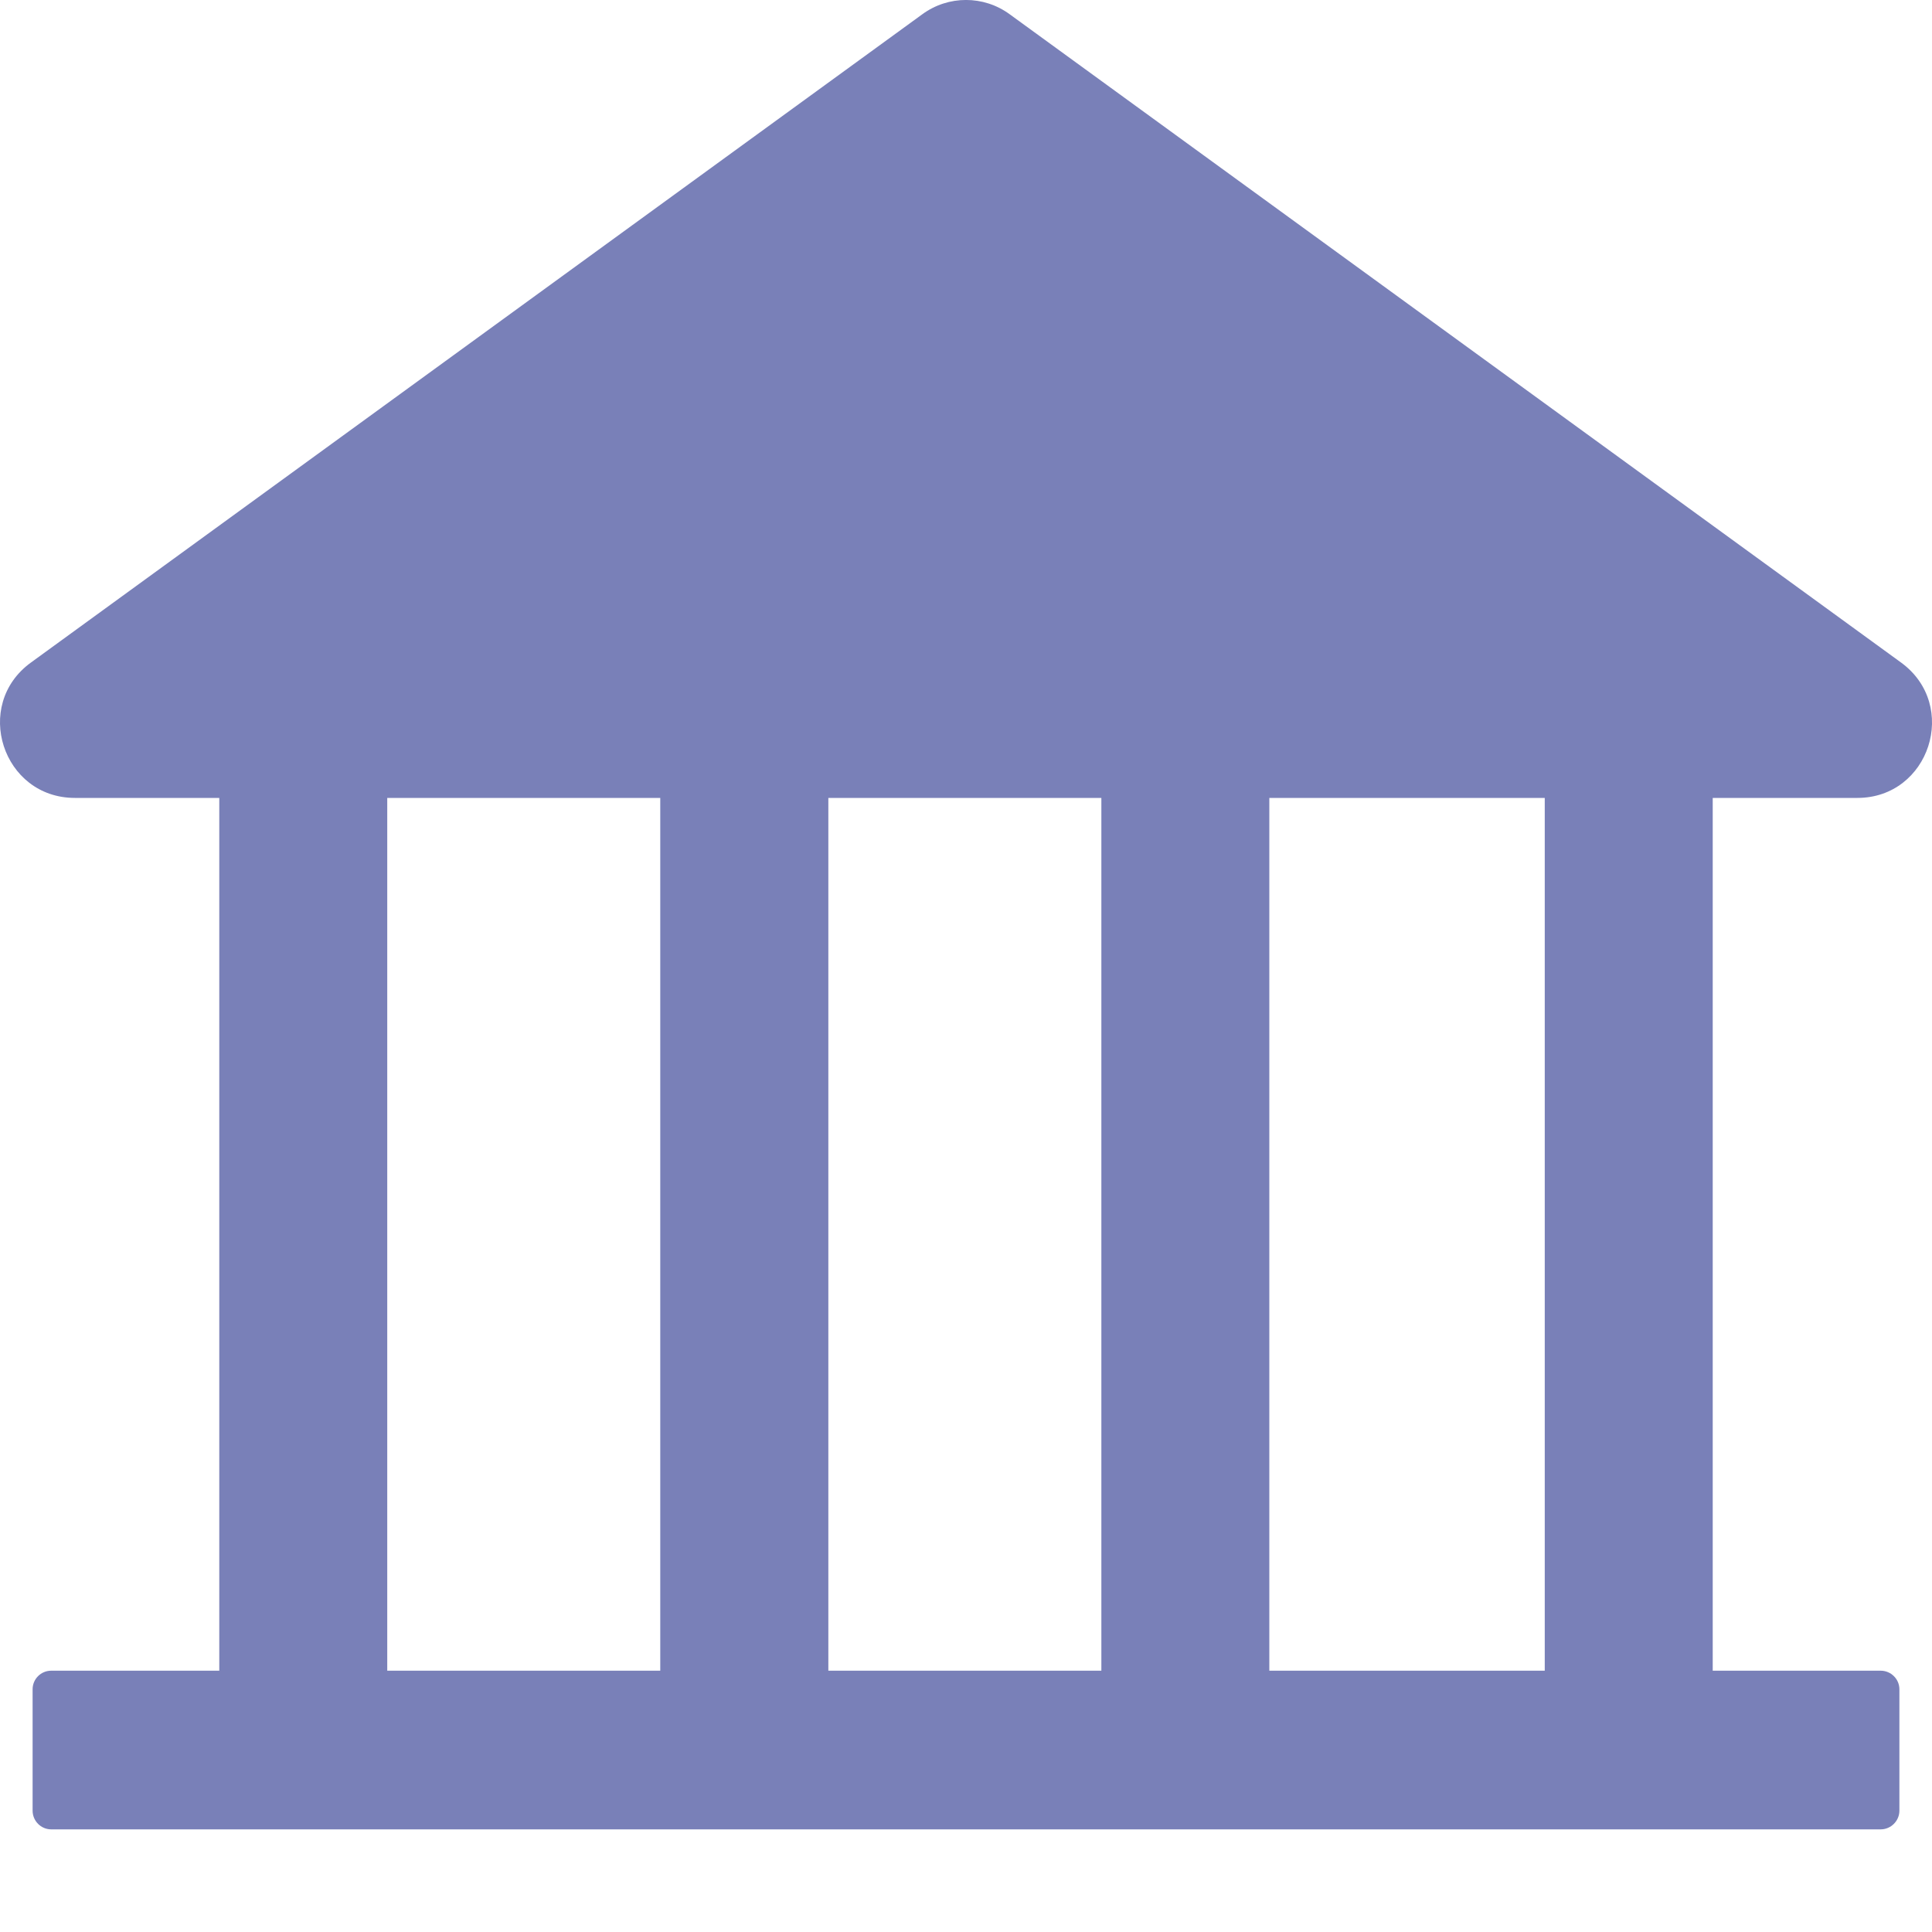 <?xml version="1.0" encoding="UTF-8"?>
<svg width="16px" height="16px" viewBox="0 0 16 16" version="1.1" xmlns="http://www.w3.org/2000/svg" xmlns:xlink="http://www.w3.org/1999/xlink">
    <!-- Generator: Sketch 57.1 (83088) - https://sketch.com -->
    <title>形状</title>
    <desc>Created with Sketch.</desc>
    <g id="迭代一" stroke="none" stroke-width="1" fill="none" fill-rule="evenodd">
        <g id="0101.文档中心主页" transform="translate(-400, -1006)" fill="#7980B8" fill-rule="nonzero">
            <g id="编组-3" transform="translate(370, 971)">
                <path d="M45.382,41.608 C45.979,41.608 46.229,40.841 45.744,40.487 L38.363,35.119 C38.147,34.96 37.853,34.96 37.637,35.119 L30.256,40.487 C29.771,40.839 30.021,41.608 30.62,41.608 L31.816,41.608 L31.816,48.836 L30.424,48.836 C30.339,48.836 30.27,48.905 30.27,48.99 L30.27,49.995 C30.27,50.08 30.339,50.15 30.424,50.15 L45.575,50.15 C45.66,50.15 45.73,50.08 45.73,49.995 L45.73,48.99 C45.73,48.905 45.66,48.836 45.575,48.836 L44.184,48.836 L44.184,41.608 L45.382,41.608 Z M35.468,48.836 L33.207,48.836 L33.207,41.608 L35.468,41.608 L35.468,48.836 Z M39.121,48.836 L36.86,48.836 L36.86,41.608 L39.121,41.608 L39.121,48.836 Z M42.793,48.836 L40.512,48.836 L40.512,41.608 L42.793,41.608 L42.793,48.836 Z" id="形状"></path>
            </g>
        </g>
    </g>
</svg>